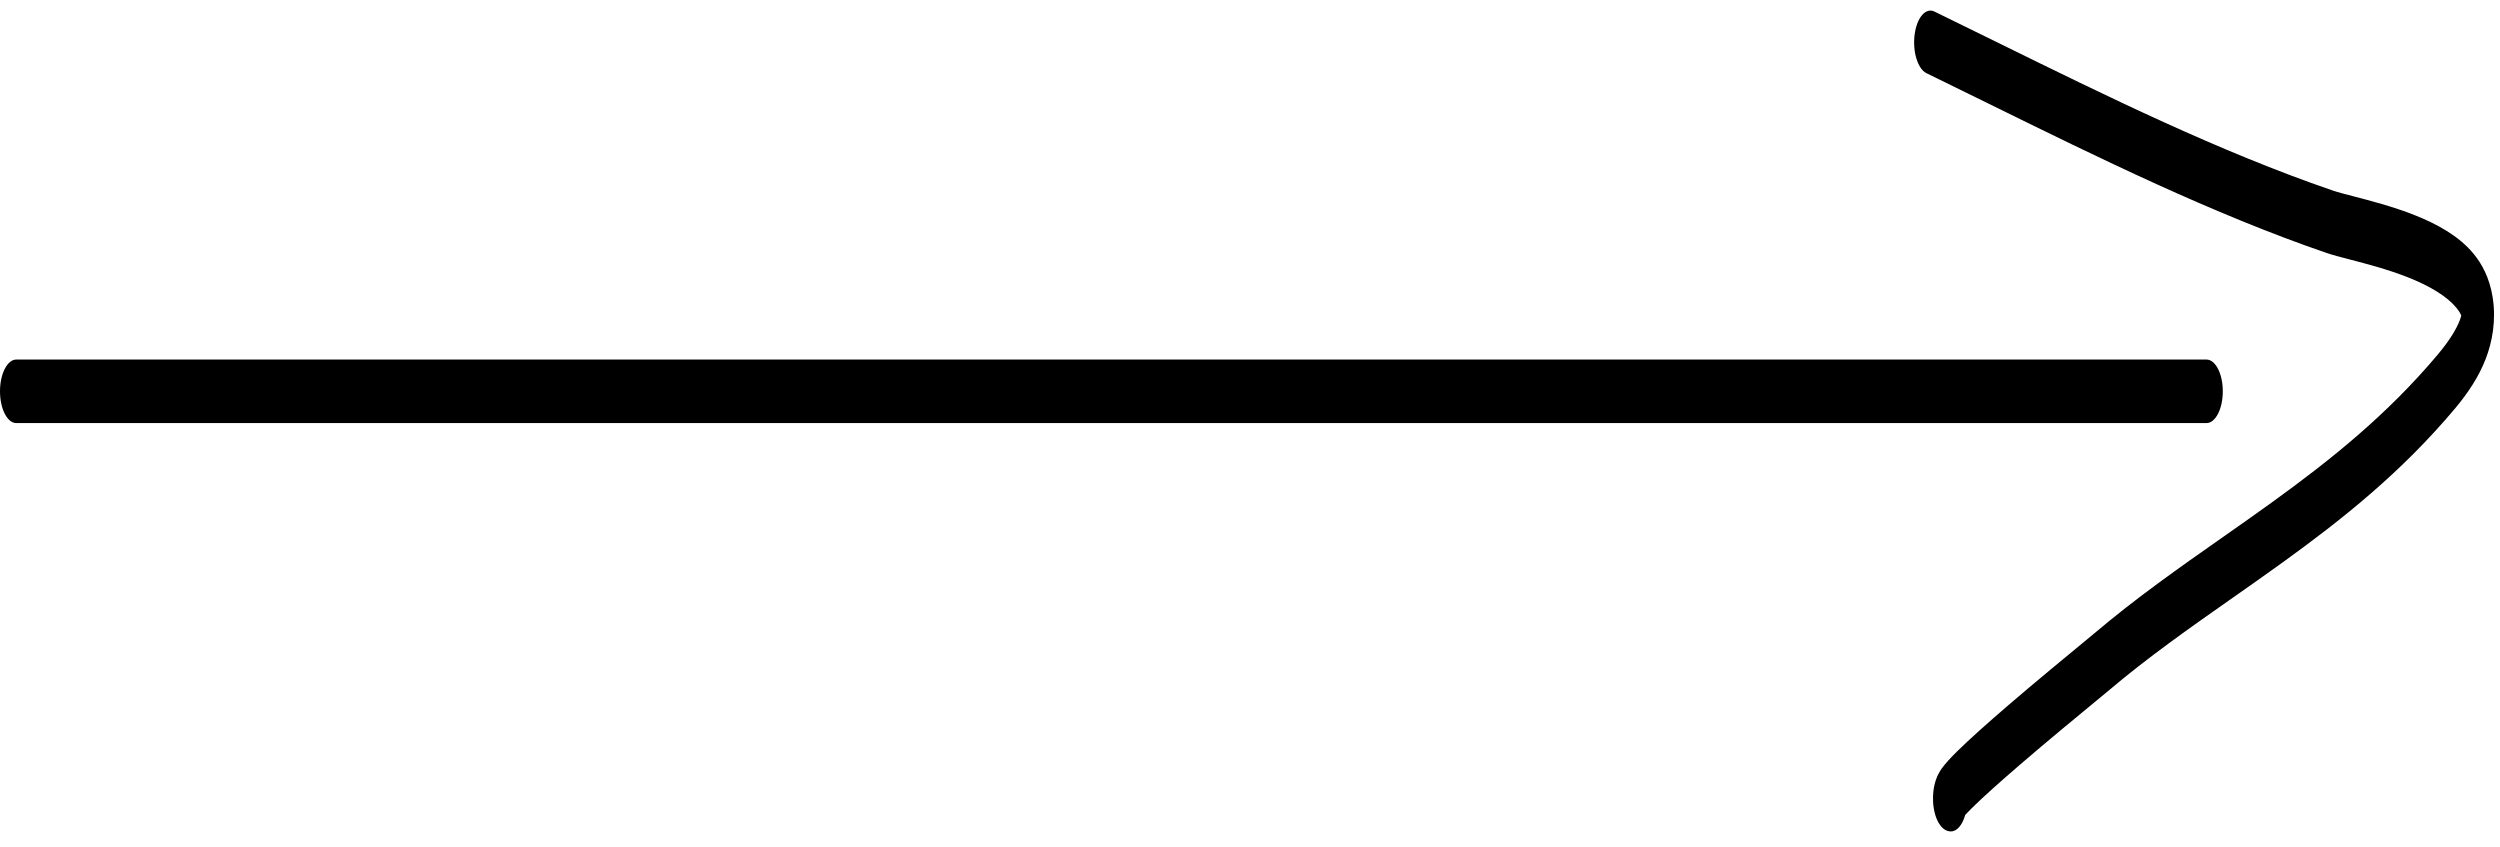 <svg width="118" height="40" viewBox="0 0 118 40" fill="none" xmlns="http://www.w3.org/2000/svg">
<path fill-rule="evenodd" clip-rule="evenodd" d="M0 18.47C0 17.642 0.345 16.97 0.77 16.97H104.145C104.571 16.97 104.916 17.642 104.916 18.47C104.916 19.299 104.571 19.97 104.145 19.97H0.77C0.345 19.97 0 19.299 0 18.47Z" fill="black"/>
<path fill-rule="evenodd" clip-rule="evenodd" d="M90.37 1.636C90.473 0.832 90.891 0.344 91.304 0.545C92.279 1.019 93.252 1.498 94.223 1.976C99.506 4.574 104.75 7.153 110.09 8.988C110.338 9.073 110.674 9.16 111.084 9.266C111.469 9.366 111.918 9.482 112.422 9.63C113.413 9.92 114.545 10.316 115.478 10.895C115.943 11.184 116.395 11.539 116.765 11.993C117.122 12.429 117.507 13.085 117.657 14.054C117.821 15.117 117.642 16.125 117.32 16.953C117.01 17.75 116.522 18.511 115.887 19.269C113.358 22.288 110.54 24.526 107.726 26.556C106.938 27.125 106.153 27.676 105.373 28.223C103.348 29.643 101.363 31.035 99.476 32.638C99.385 32.715 99.18 32.884 98.894 33.119C98.108 33.766 96.709 34.918 95.372 36.068C94.469 36.845 93.628 37.593 93.073 38.141C92.945 38.267 92.841 38.375 92.759 38.463C92.629 38.928 92.375 39.243 92.083 39.243C92.032 39.243 91.87 39.242 91.697 39.085C91.599 38.996 91.448 38.811 91.342 38.453C91.229 38.069 91.221 37.672 91.254 37.369C91.304 36.9 91.453 36.61 91.487 36.542L91.489 36.538C91.547 36.424 91.608 36.333 91.653 36.269C91.825 36.028 92.092 35.745 92.376 35.465C92.971 34.878 93.844 34.103 94.749 33.324C96.103 32.159 97.606 30.923 98.374 30.29C98.623 30.085 98.795 29.944 98.86 29.888C100.797 28.244 102.854 26.8 104.897 25.367C105.666 24.828 106.433 24.29 107.191 23.743C109.986 21.727 112.687 19.57 115.082 16.711C115.649 16.035 115.95 15.506 116.092 15.141C116.139 15.021 116.161 14.941 116.171 14.894C116.149 14.836 116.089 14.709 115.945 14.532C115.731 14.27 115.417 14.005 115.01 13.753C114.2 13.251 113.17 12.883 112.193 12.596C111.764 12.471 111.328 12.357 110.935 12.254C110.479 12.135 110.082 12.032 109.823 11.943C104.422 10.087 99.116 7.477 93.834 4.879C92.866 4.402 91.898 3.926 90.93 3.455C90.518 3.254 90.267 2.44 90.37 1.636ZM116.178 14.84C116.179 14.84 116.179 14.847 116.177 14.862C116.177 14.848 116.178 14.84 116.178 14.84ZM92.55 38.709C92.55 38.709 92.551 38.708 92.552 38.706C92.551 38.708 92.55 38.709 92.55 38.709Z" fill="black"/>
</svg>
